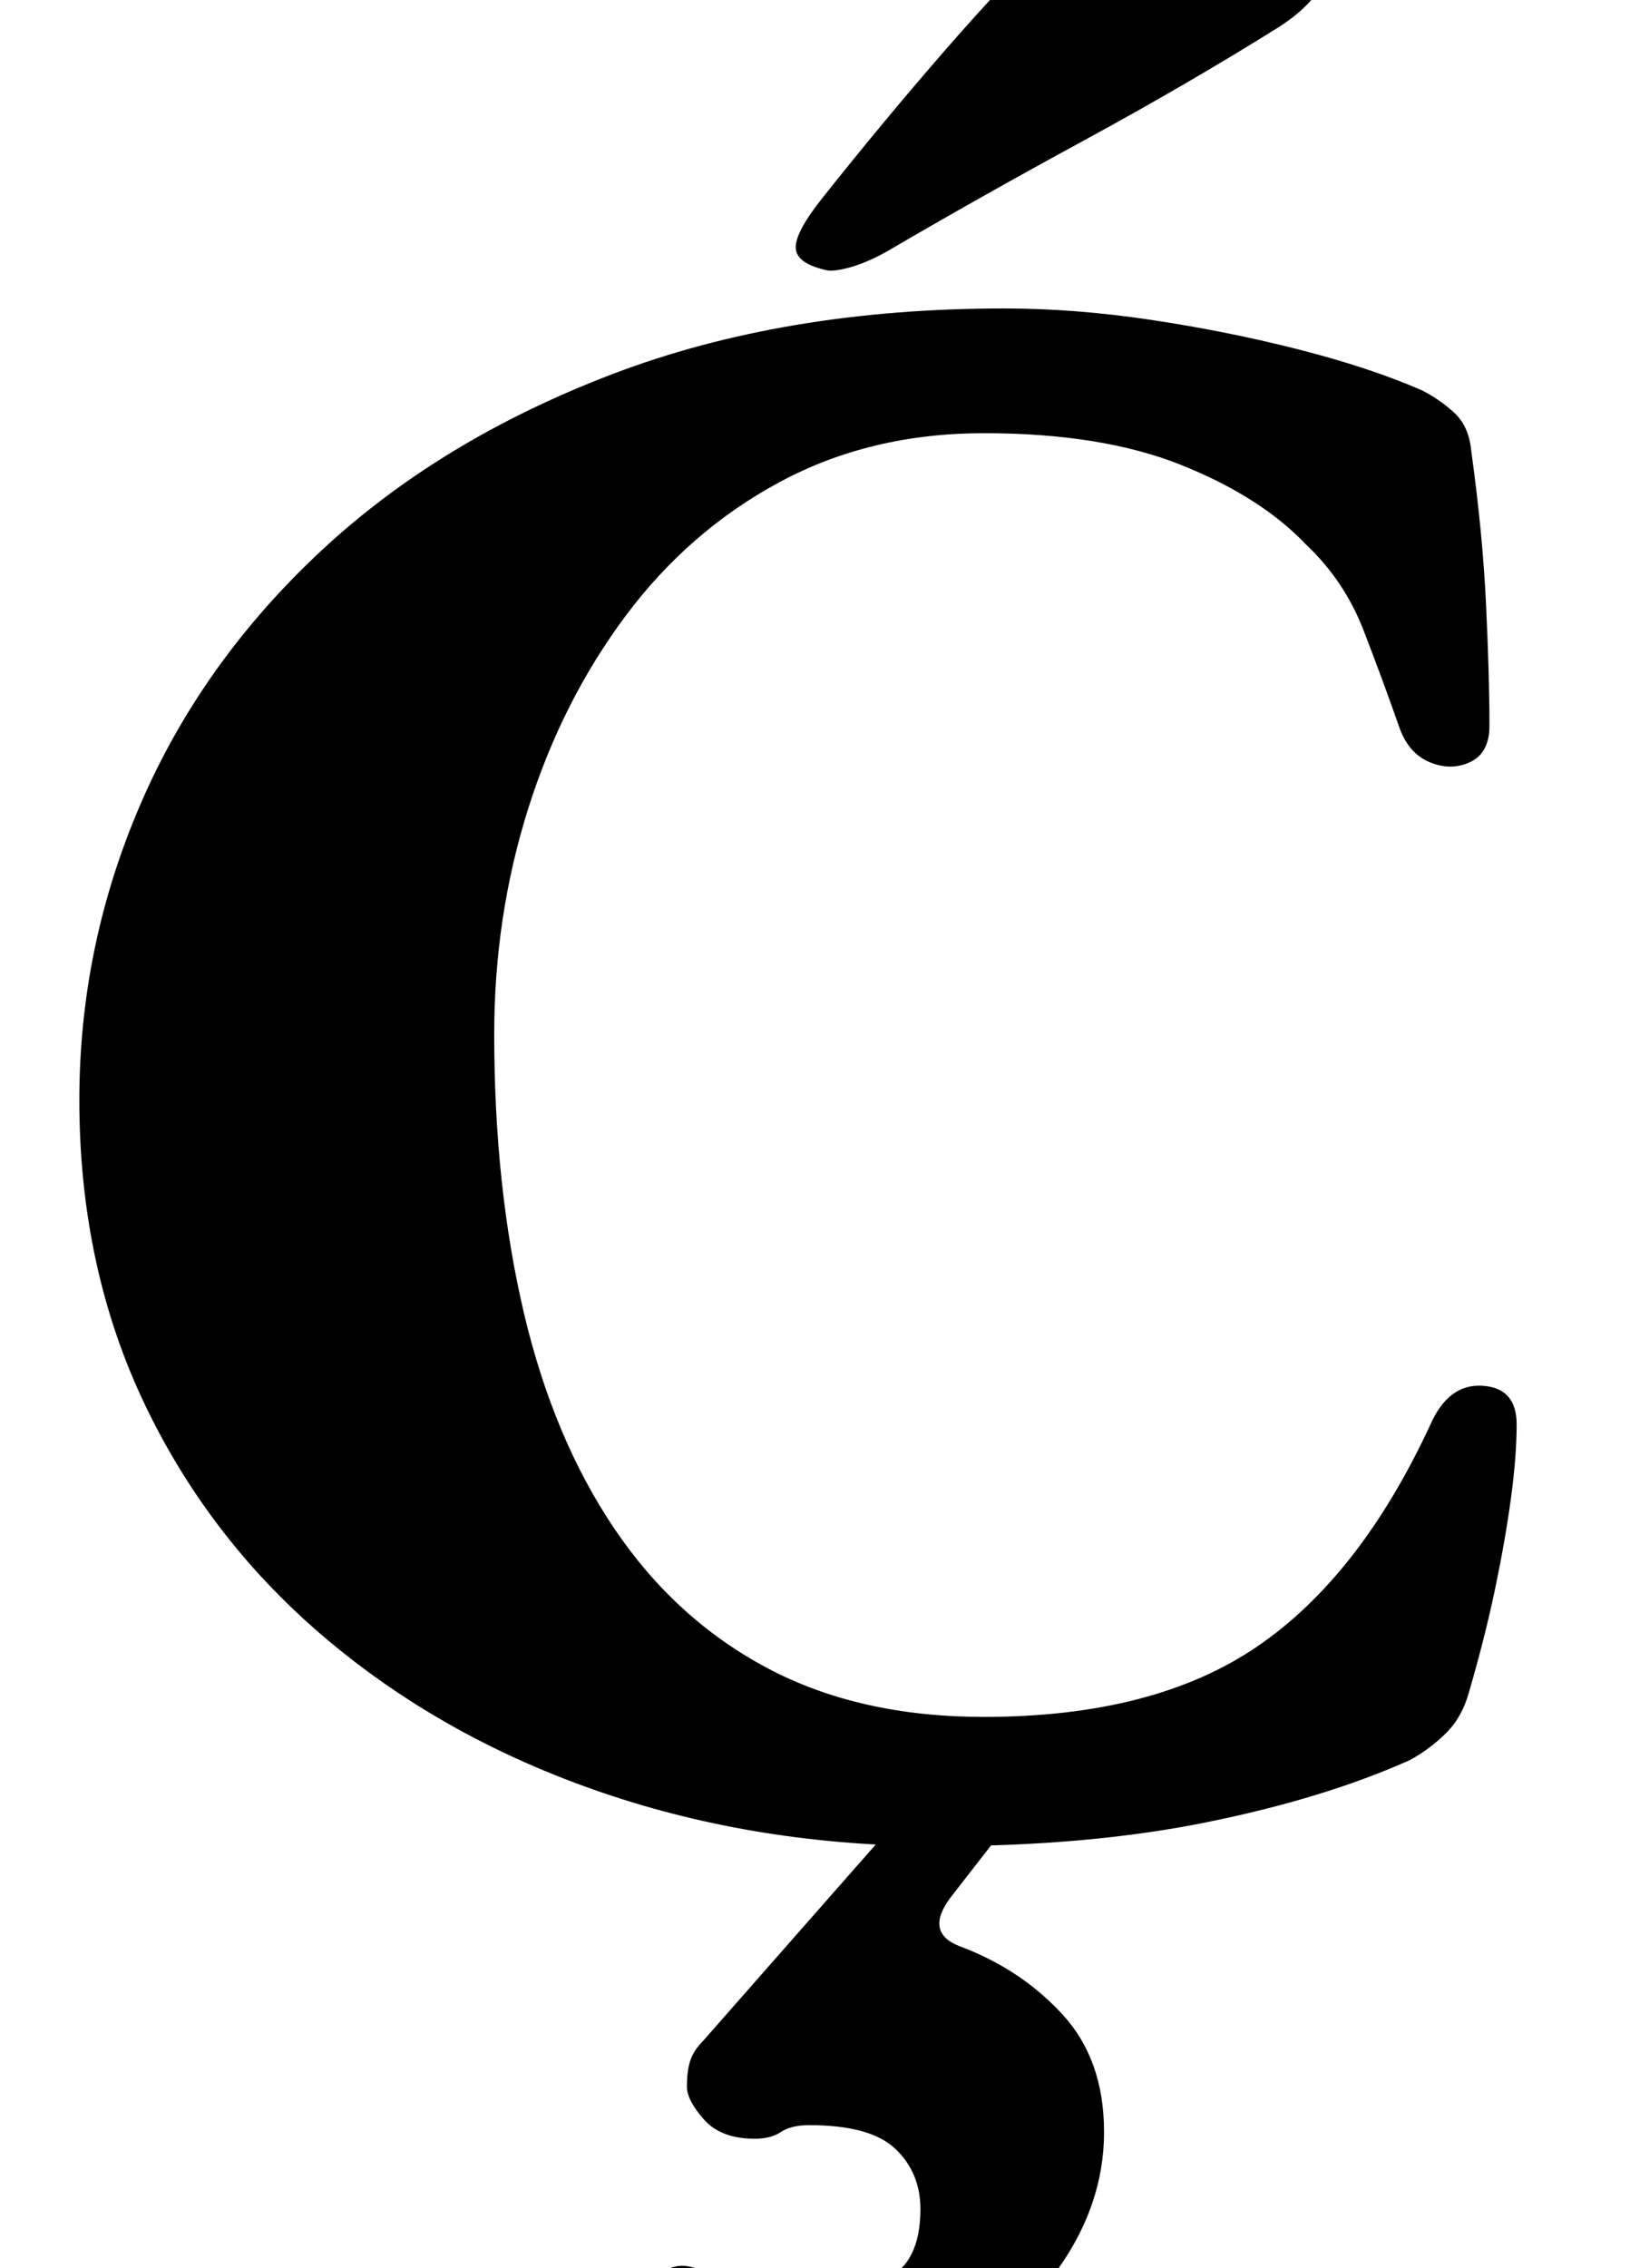 <?xml version="1.0" standalone="no"?>
<!DOCTYPE svg PUBLIC "-//W3C//DTD SVG 1.1//EN" "http://www.w3.org/Graphics/SVG/1.1/DTD/svg11.dtd" >
<svg xmlns="http://www.w3.org/2000/svg" xmlns:xlink="http://www.w3.org/1999/xlink" version="1.1" viewBox="-10 0 719 1000">
  <g transform="matrix(1 0 0 -1 0 800)">
   <path fill="currentColor"
d="M404 -14q-79 0 -148 23.5t-121 67t-81 104t-29 134.5q0 68 27 130.5t79.5 111.5t128.5 78t173 29q31 0 64.5 -5t65 -13t54.5 -18q8 -4 14.5 -10t7.5 -17q5 -36 6.5 -67.5t1.5 -53.5q0 -12 -8.5 -16t-18 0t-13.5 16q-7 20 -15.5 42t-25.5 38q-20 21 -55 35t-87 14
q-50 0 -90 -21.5t-68 -59t-43 -85t-15 -99.5q0 -67 13 -122.5t40 -95.5t67.5 -61.5t95.5 -21.5q75 0 120.5 31t76.5 98q8 18 23 17t15 -17q0 -14 -2.5 -32.5t-7 -40t-11.5 -45.5q-3 -11 -10 -18t-16 -12q-38 -17 -90 -27.5t-118 -10.5zM323 -275q-25 0 -39 7.5t-14 38.5
q0 16 7 23t14 7q6 0 18 -6.5t42 -6.5q14 0 29.5 7t15.5 31q0 16 -11 26.5t-38 10.5q-8 0 -12.5 -3t-11.5 -3q-15 0 -22.5 8.5t-7.5 14.5q0 7 1.5 11.5t5.5 8.5l95 108h49l-35 -45q-11 -15 4 -21q27 -10 45.5 -30t18.5 -52q0 -35 -24.5 -66t-60 -50t-69.5 -19zM354 681
q-13 3 -13 10t12 22q27 34 54 65t58 62q14 14 35 11q8 -1 26.5 -7.5t34 -15.5t13.5 -18q-3 -11 -20 -22q-40 -25 -86 -50t-87 -49q-9 -5 -16.5 -7t-10.5 -1z" />
  </g>

</svg>
